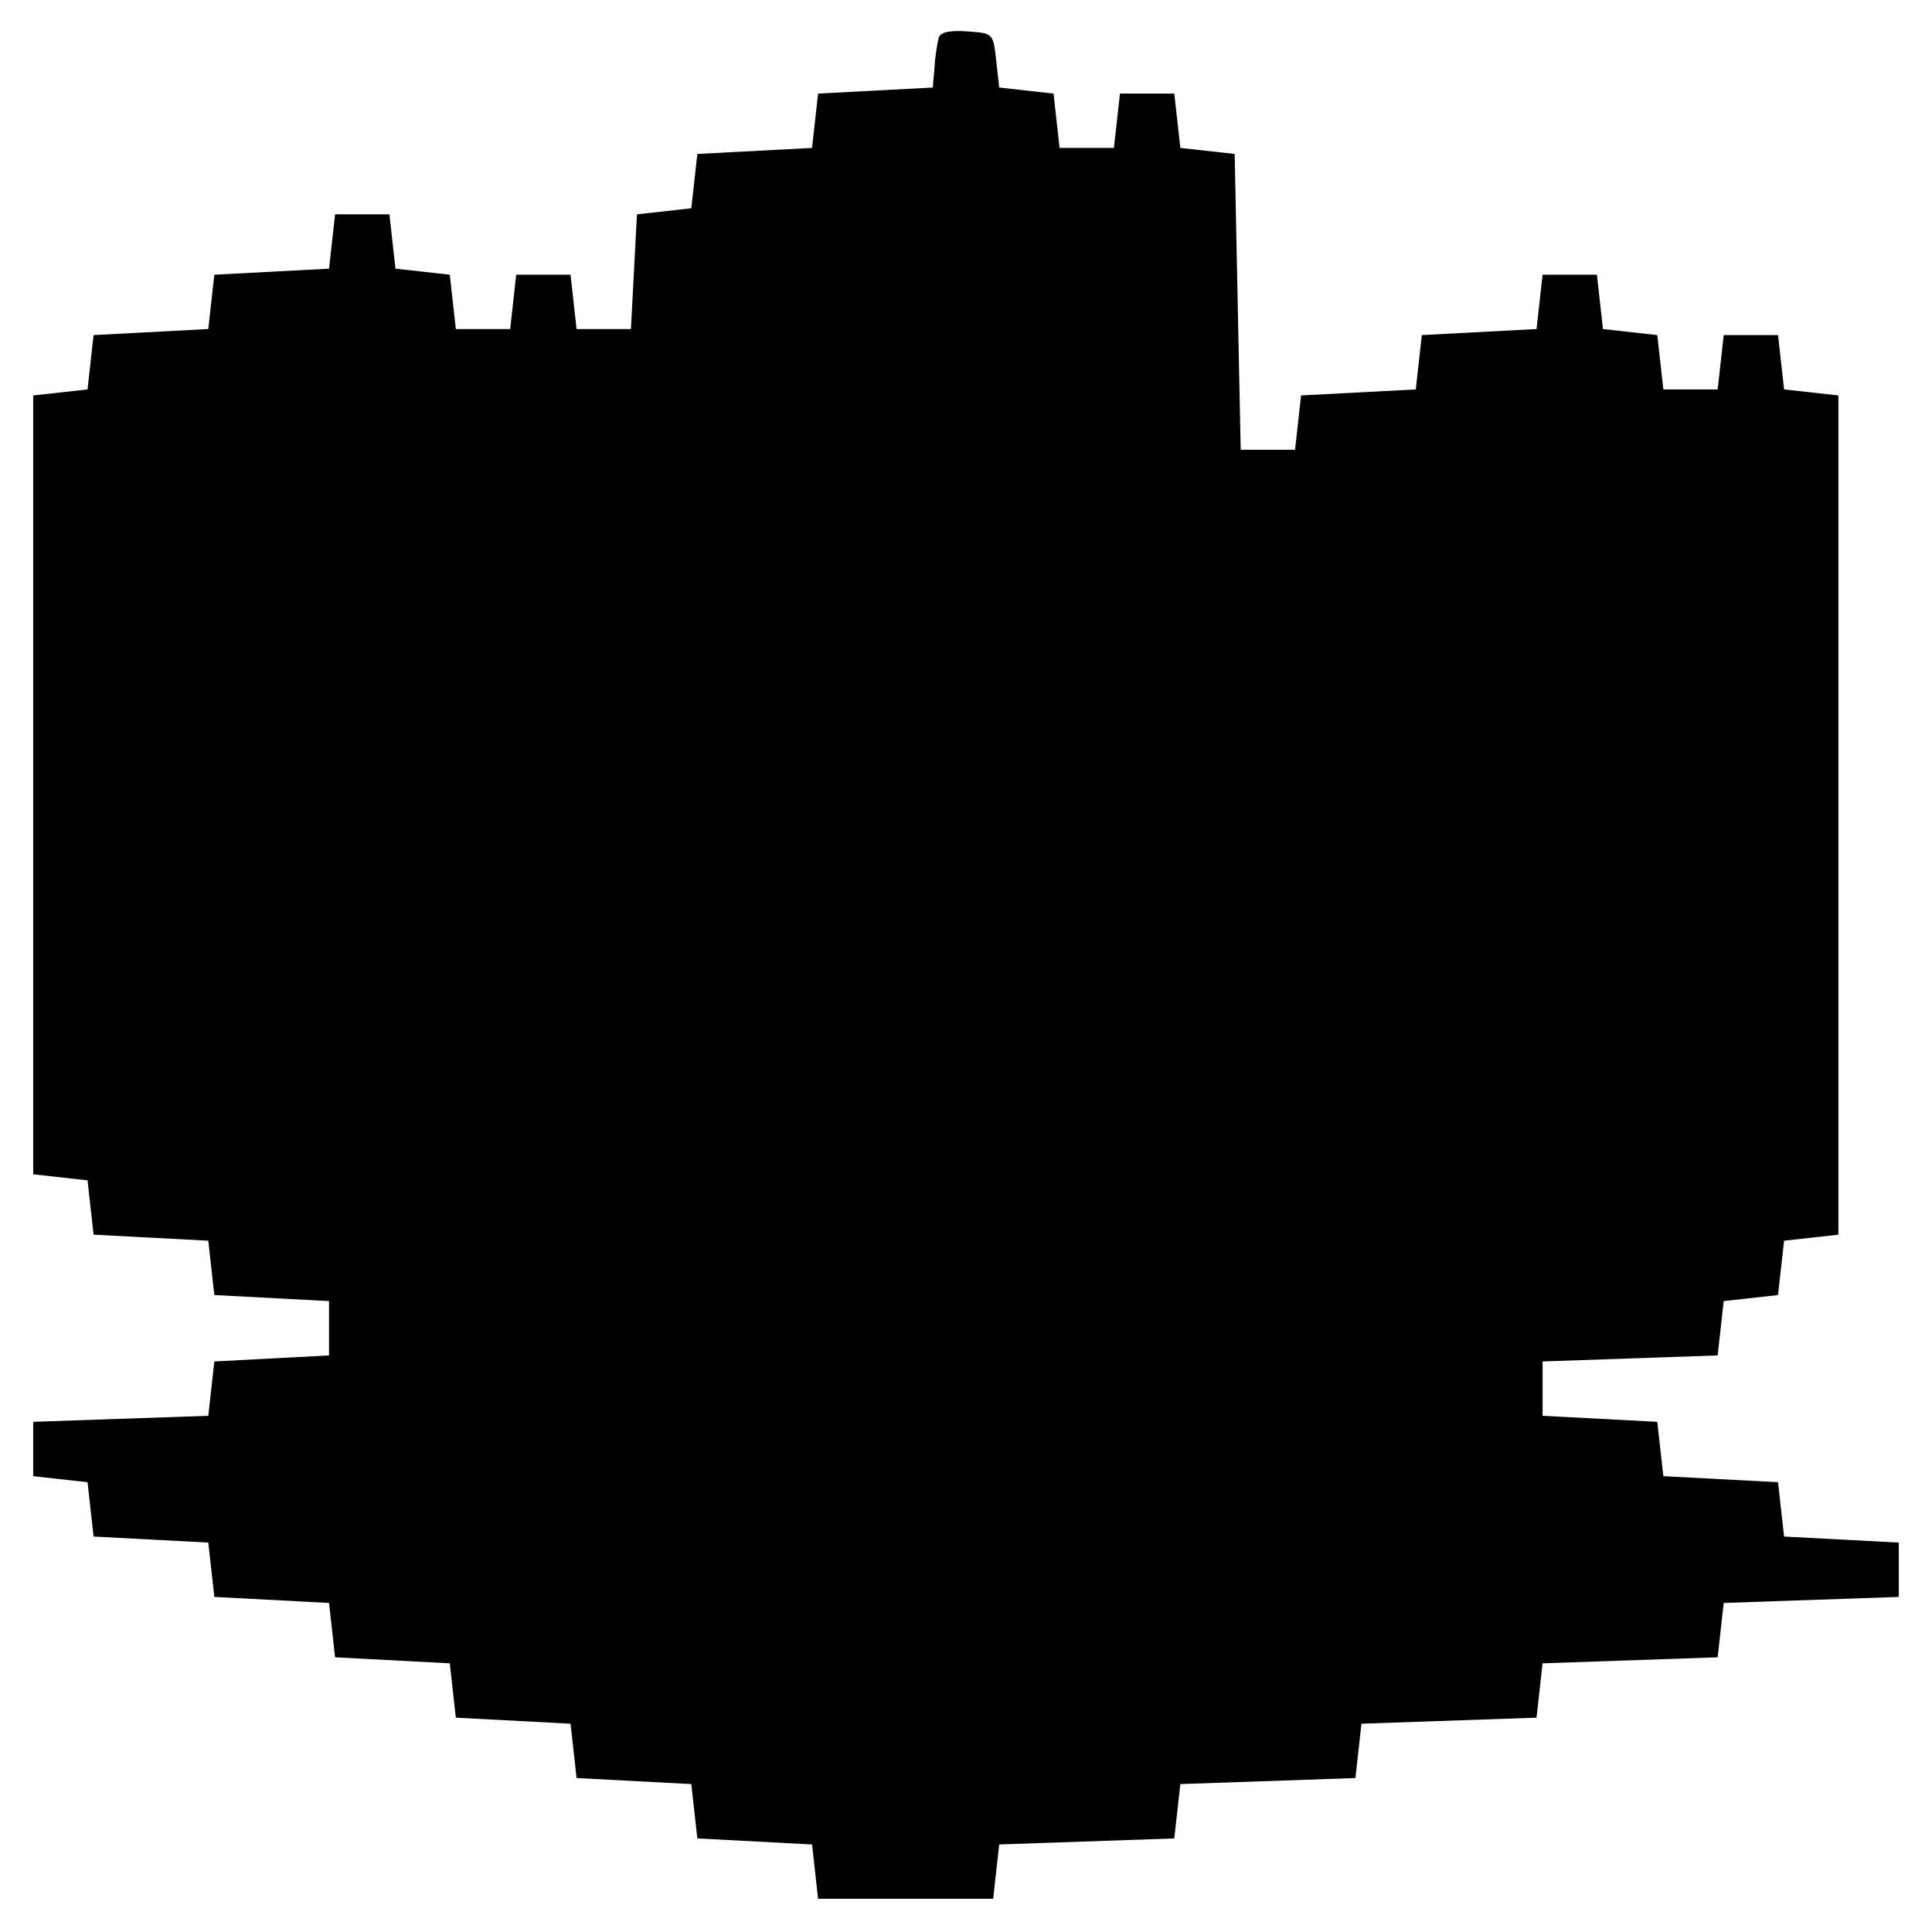 <svg xmlns="http://www.w3.org/2000/svg" width="426.667" height="426.667" version="1.0" viewBox="0 0 320 320"><path d="M155.5 6.2c-.2.7-.6 2.9-.7 4.8l-.3 3.5-9.5.5-9.5.5-.5 4.5-.5 4.5-9.5.5-9.5.5-.5 4.5-.5 4.5-4.5.5-4.5.5-.5 9.5-.5 9.5h-9L95 50l-.5-4.5h-9L85 50l-.5 4.5h-9L75 50l-.5-4.5L70 45l-4.5-.5L65 40l-.5-4.5h-9L55 40l-.5 4.5-9.5.5-9.5.5L35 50l-.5 4.5-9.5.5-9.5.5L15 60l-.5 4.5-4.5.5-4.5.5v129l4.5.5 4.5.5.5 4.5.5 4.5 9.5.5 9.5.5.5 4.5.5 4.5 9.5.5 9.5.5v9l-9.5.5-9.5.5-.5 4.5-.5 4.5-14.5.5-14.5.5v9l4.5.5 4.5.5.5 4.5.5 4.5 9.5.5 9.5.5.5 4.5.5 4.5 9.5.5 9.5.5.5 4.5.5 4.5 9.5.5 9.5.5.5 4.5.5 4.5 9.5.5 9.5.5.5 4.5.5 4.5 9.5.5 9.5.5.5 4.5.5 4.5 9.5.5 9.5.5.5 4.5.5 4.5h29l.5-4.5.5-4.5 14.5-.5 14.5-.5.5-4.5.5-4.5 14.5-.5 14.5-.5.5-4.5.5-4.5 14.5-.5 14.5-.5.5-4.5.5-4.5 14.5-.5 14.5-.5.5-4.5.5-4.5 14.5-.5 14.5-.5v-9l-9.5-.5-9.5-.5-.5-4.5-.5-4.5-9.5-.5-9.5-.5-.5-4.5-.5-4.5-9.5-.5-9.5-.5v-9l14.5-.5 14.5-.5.5-4.5.5-4.5 4.5-.5 4.5-.5.5-4.5.5-4.5 4.5-.5 4.5-.5v-139L300 65l-4.5-.5-.5-4.5-.5-4.5h-9L285 60l-.5 4.5h-9L275 60l-.5-4.5-4.5-.5-4.5-.5-.5-4.5-.5-4.5h-9L255 50l-.5 4.5-9.5.5-9.5.5-.5 4.5-.5 4.5-9.5.5-9.5.5-.5 4.5-.5 4.5h-9L205 50l-.5-24.5-4.5-.5-4.5-.5-.5-4.5-.5-4.5h-9L185 20l-.5 4.5h-9L175 20l-.5-4.5-4.5-.5-4.5-.5-.5-4.5c-.5-4.5-.5-4.5-4.8-4.8-2.8-.2-4.4.1-4.7 1z"/></svg>
